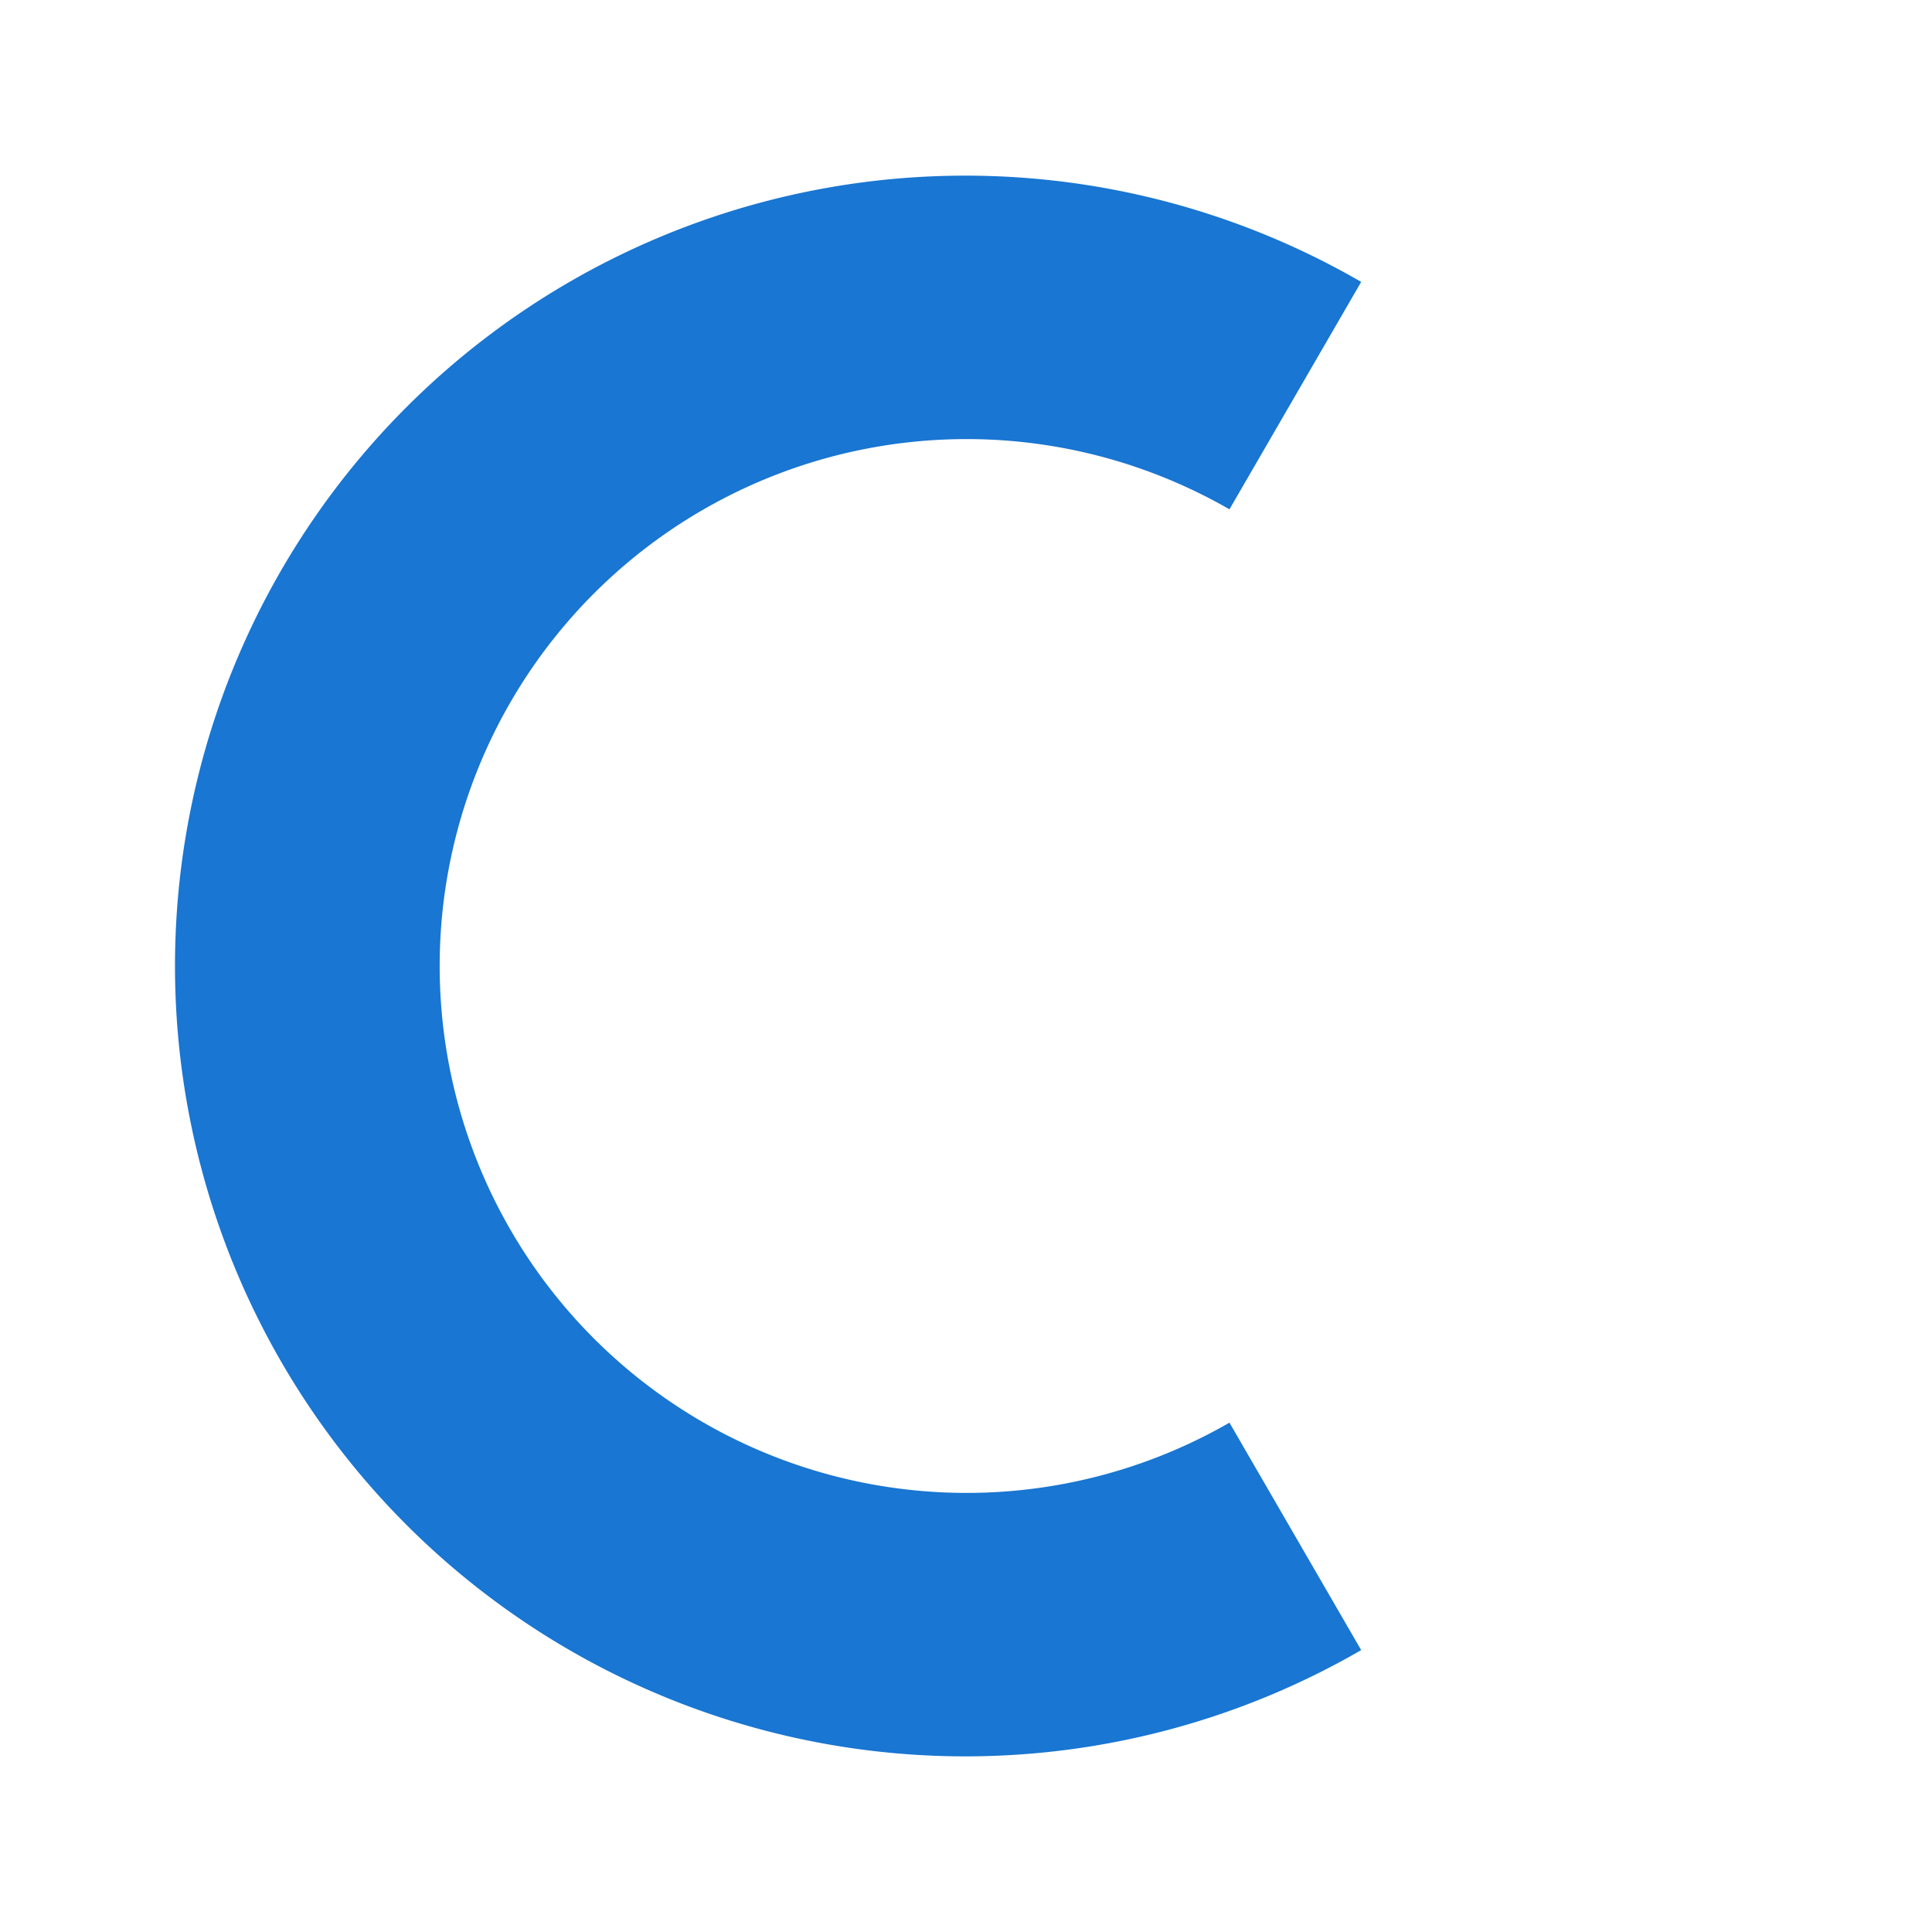 <svg xmlns="http://www.w3.org/2000/svg" viewBox="0 0 22 22">
  <defs>
    <style type="text/css">
      .symbol { fill: #1976D2 /* Blue 700 */ }
    </style>
  </defs>
  <g class="symbol" transform="translate(11,11)">
    <path d="M 4.5,-7.79 A 9,9 0 1 0 4.5,7.79 L 3,5.2 A 6,6 0 1 1 3,-5.2"/>
  </g>
</svg>
